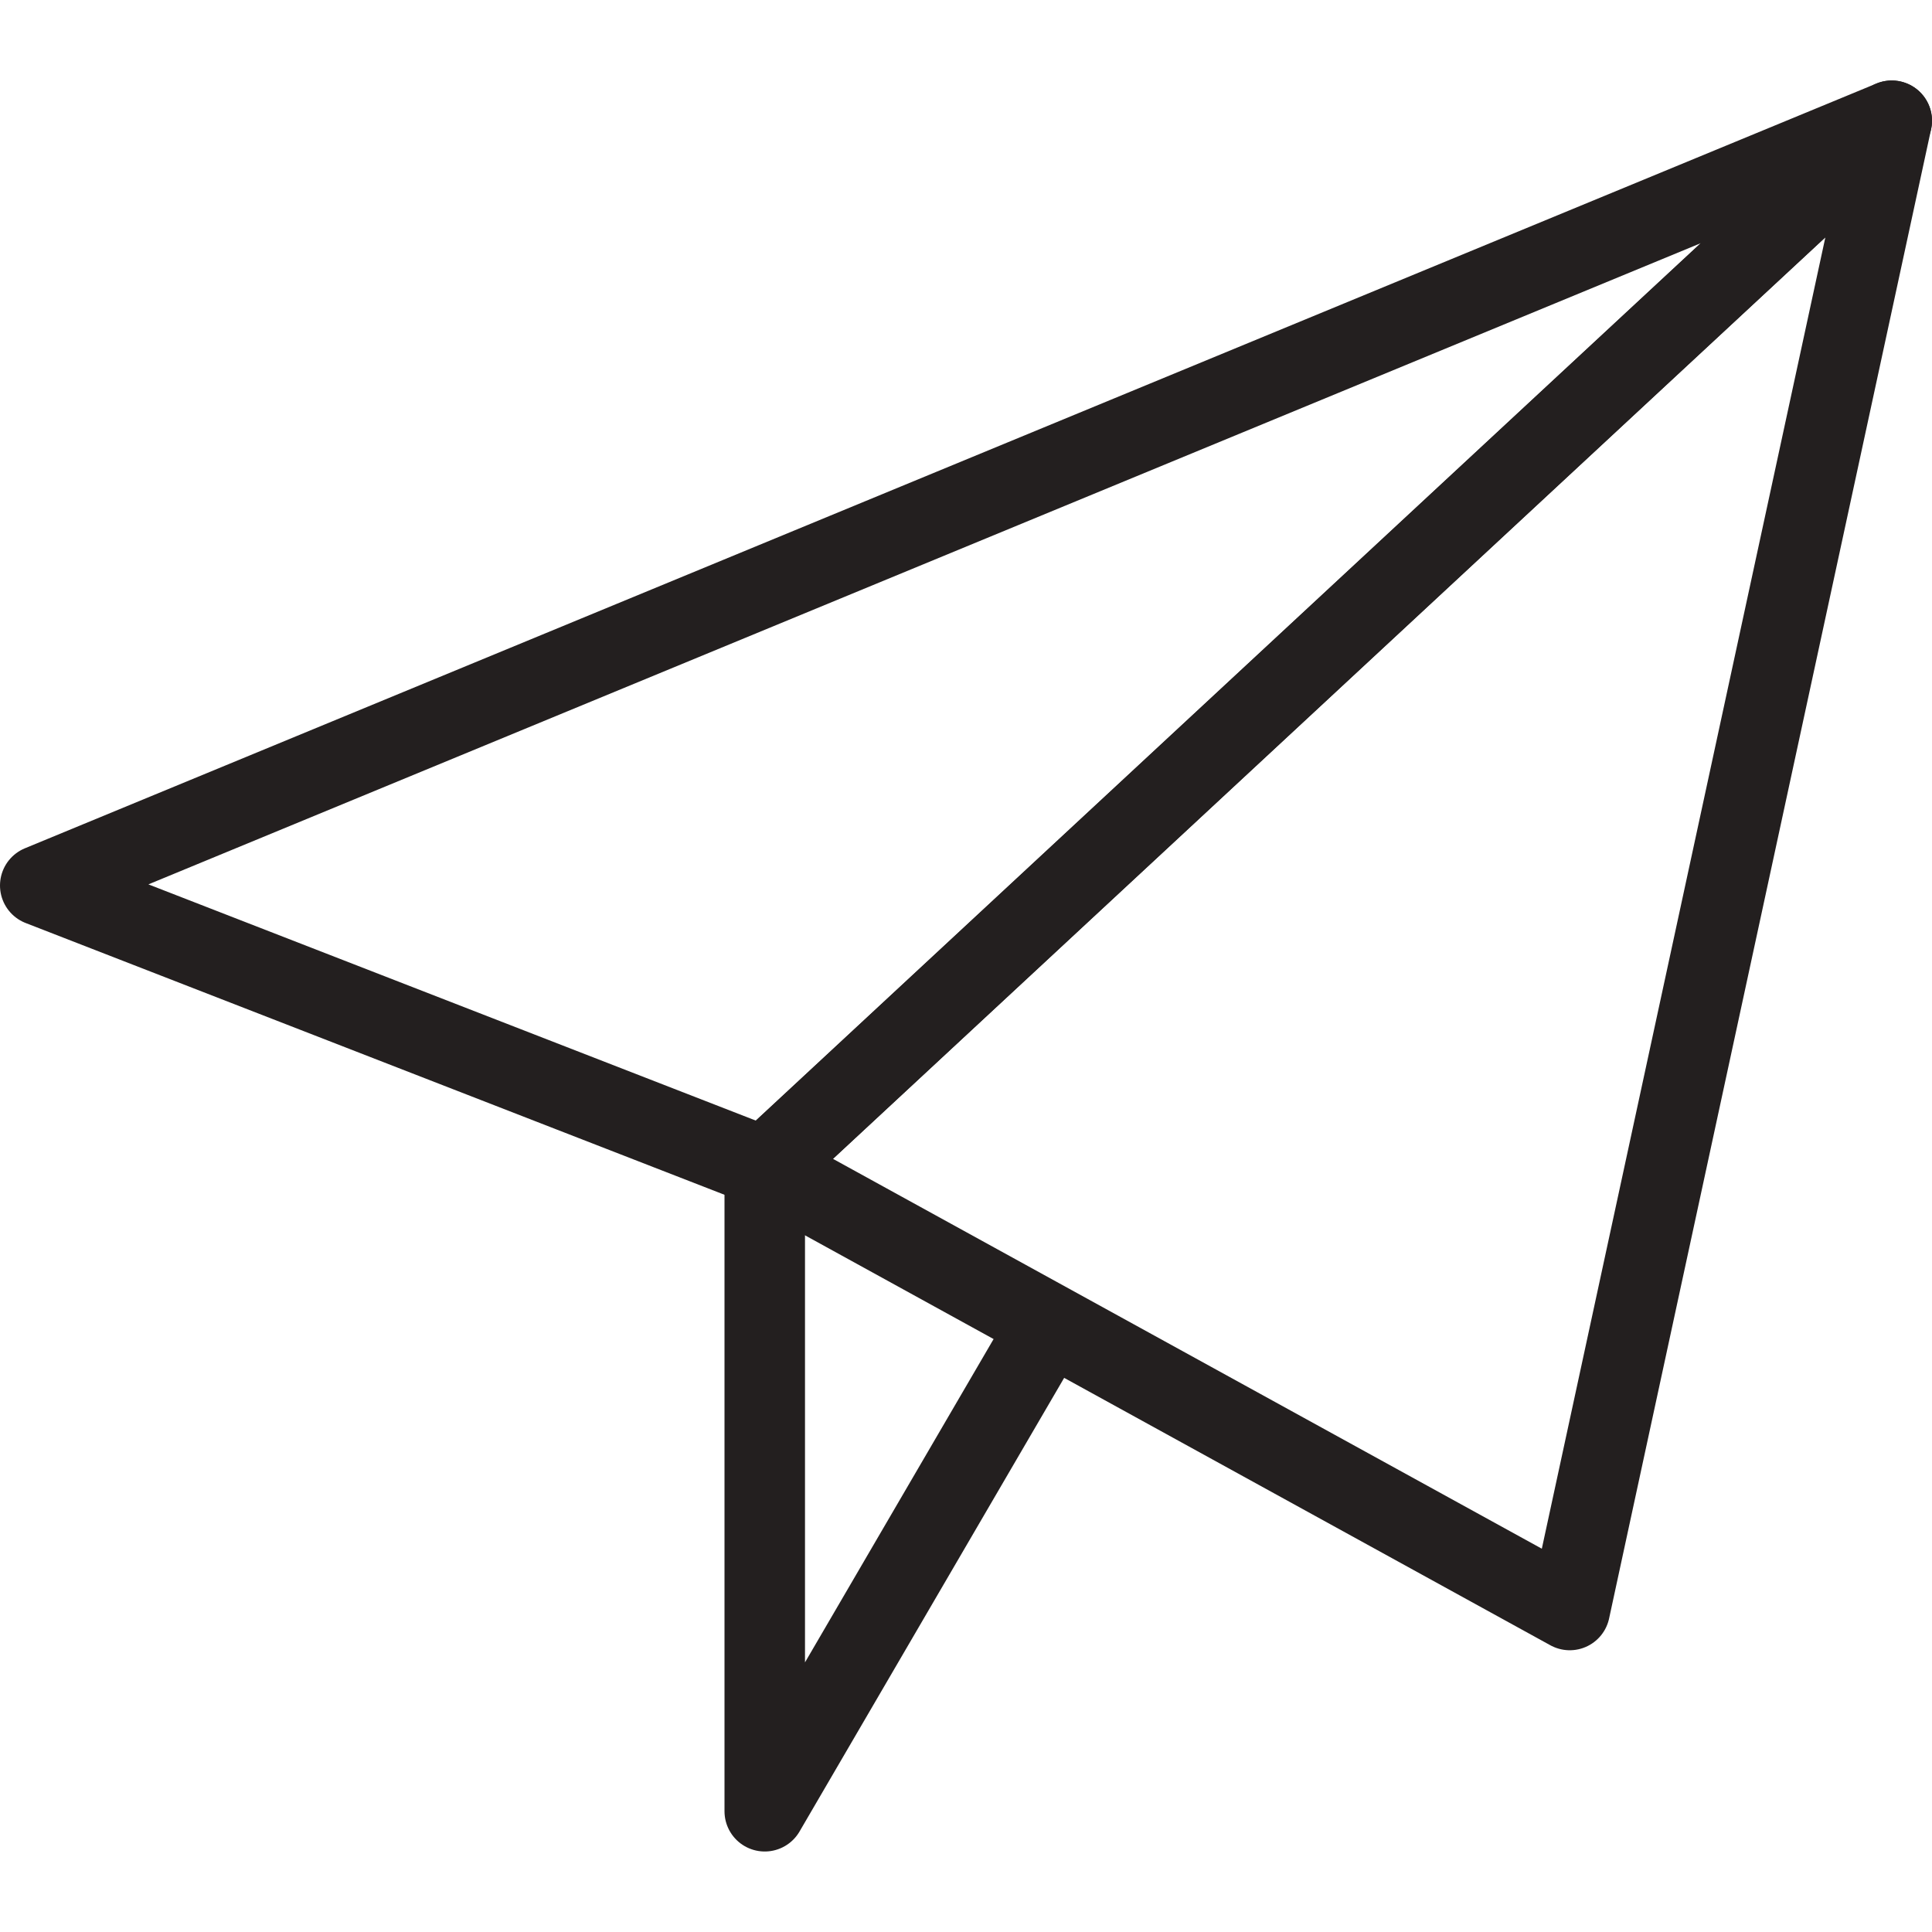 <?xml version="1.0" encoding="UTF-8" standalone="no"?>
<svg width="48px" height="48px" viewBox="0 0 48 48" version="1.1" xmlns="http://www.w3.org/2000/svg" xmlns:xlink="http://www.w3.org/1999/xlink" xmlns:sketch="http://www.bohemiancoding.com/sketch/ns">
    <!-- Generator: Sketch 3.2.2 (9983) - http://www.bohemiancoding.com/sketch -->
    <title>send</title>
    <desc>Created with Sketch.</desc>
    <defs></defs>
    <g id="Icons" stroke="none" stroke-width="1" fill="none" fill-rule="evenodd" sketch:type="MSPage">
        <g id="send" sketch:type="MSLayerGroup" stroke="#231F1F" stroke-width="2" stroke-linejoin="round">
            <g id="Stroke-978-+-Stroke-979-+-Stroke-980" transform="translate(1, 3)" sketch:type="MSShapeGroup">
                <path d="M46,0 L0,19 L18,26 L46,0 L46,0 Z" id="Stroke-978"></path>
                <path d="M46,0 L38,37 L18,26 L46,0 L46,0 Z" id="Stroke-979"></path>
                <path d="M18,26 L18,42 L25,30" id="Stroke-980"></path>
            </g>
        </g>
    </g>
</svg>